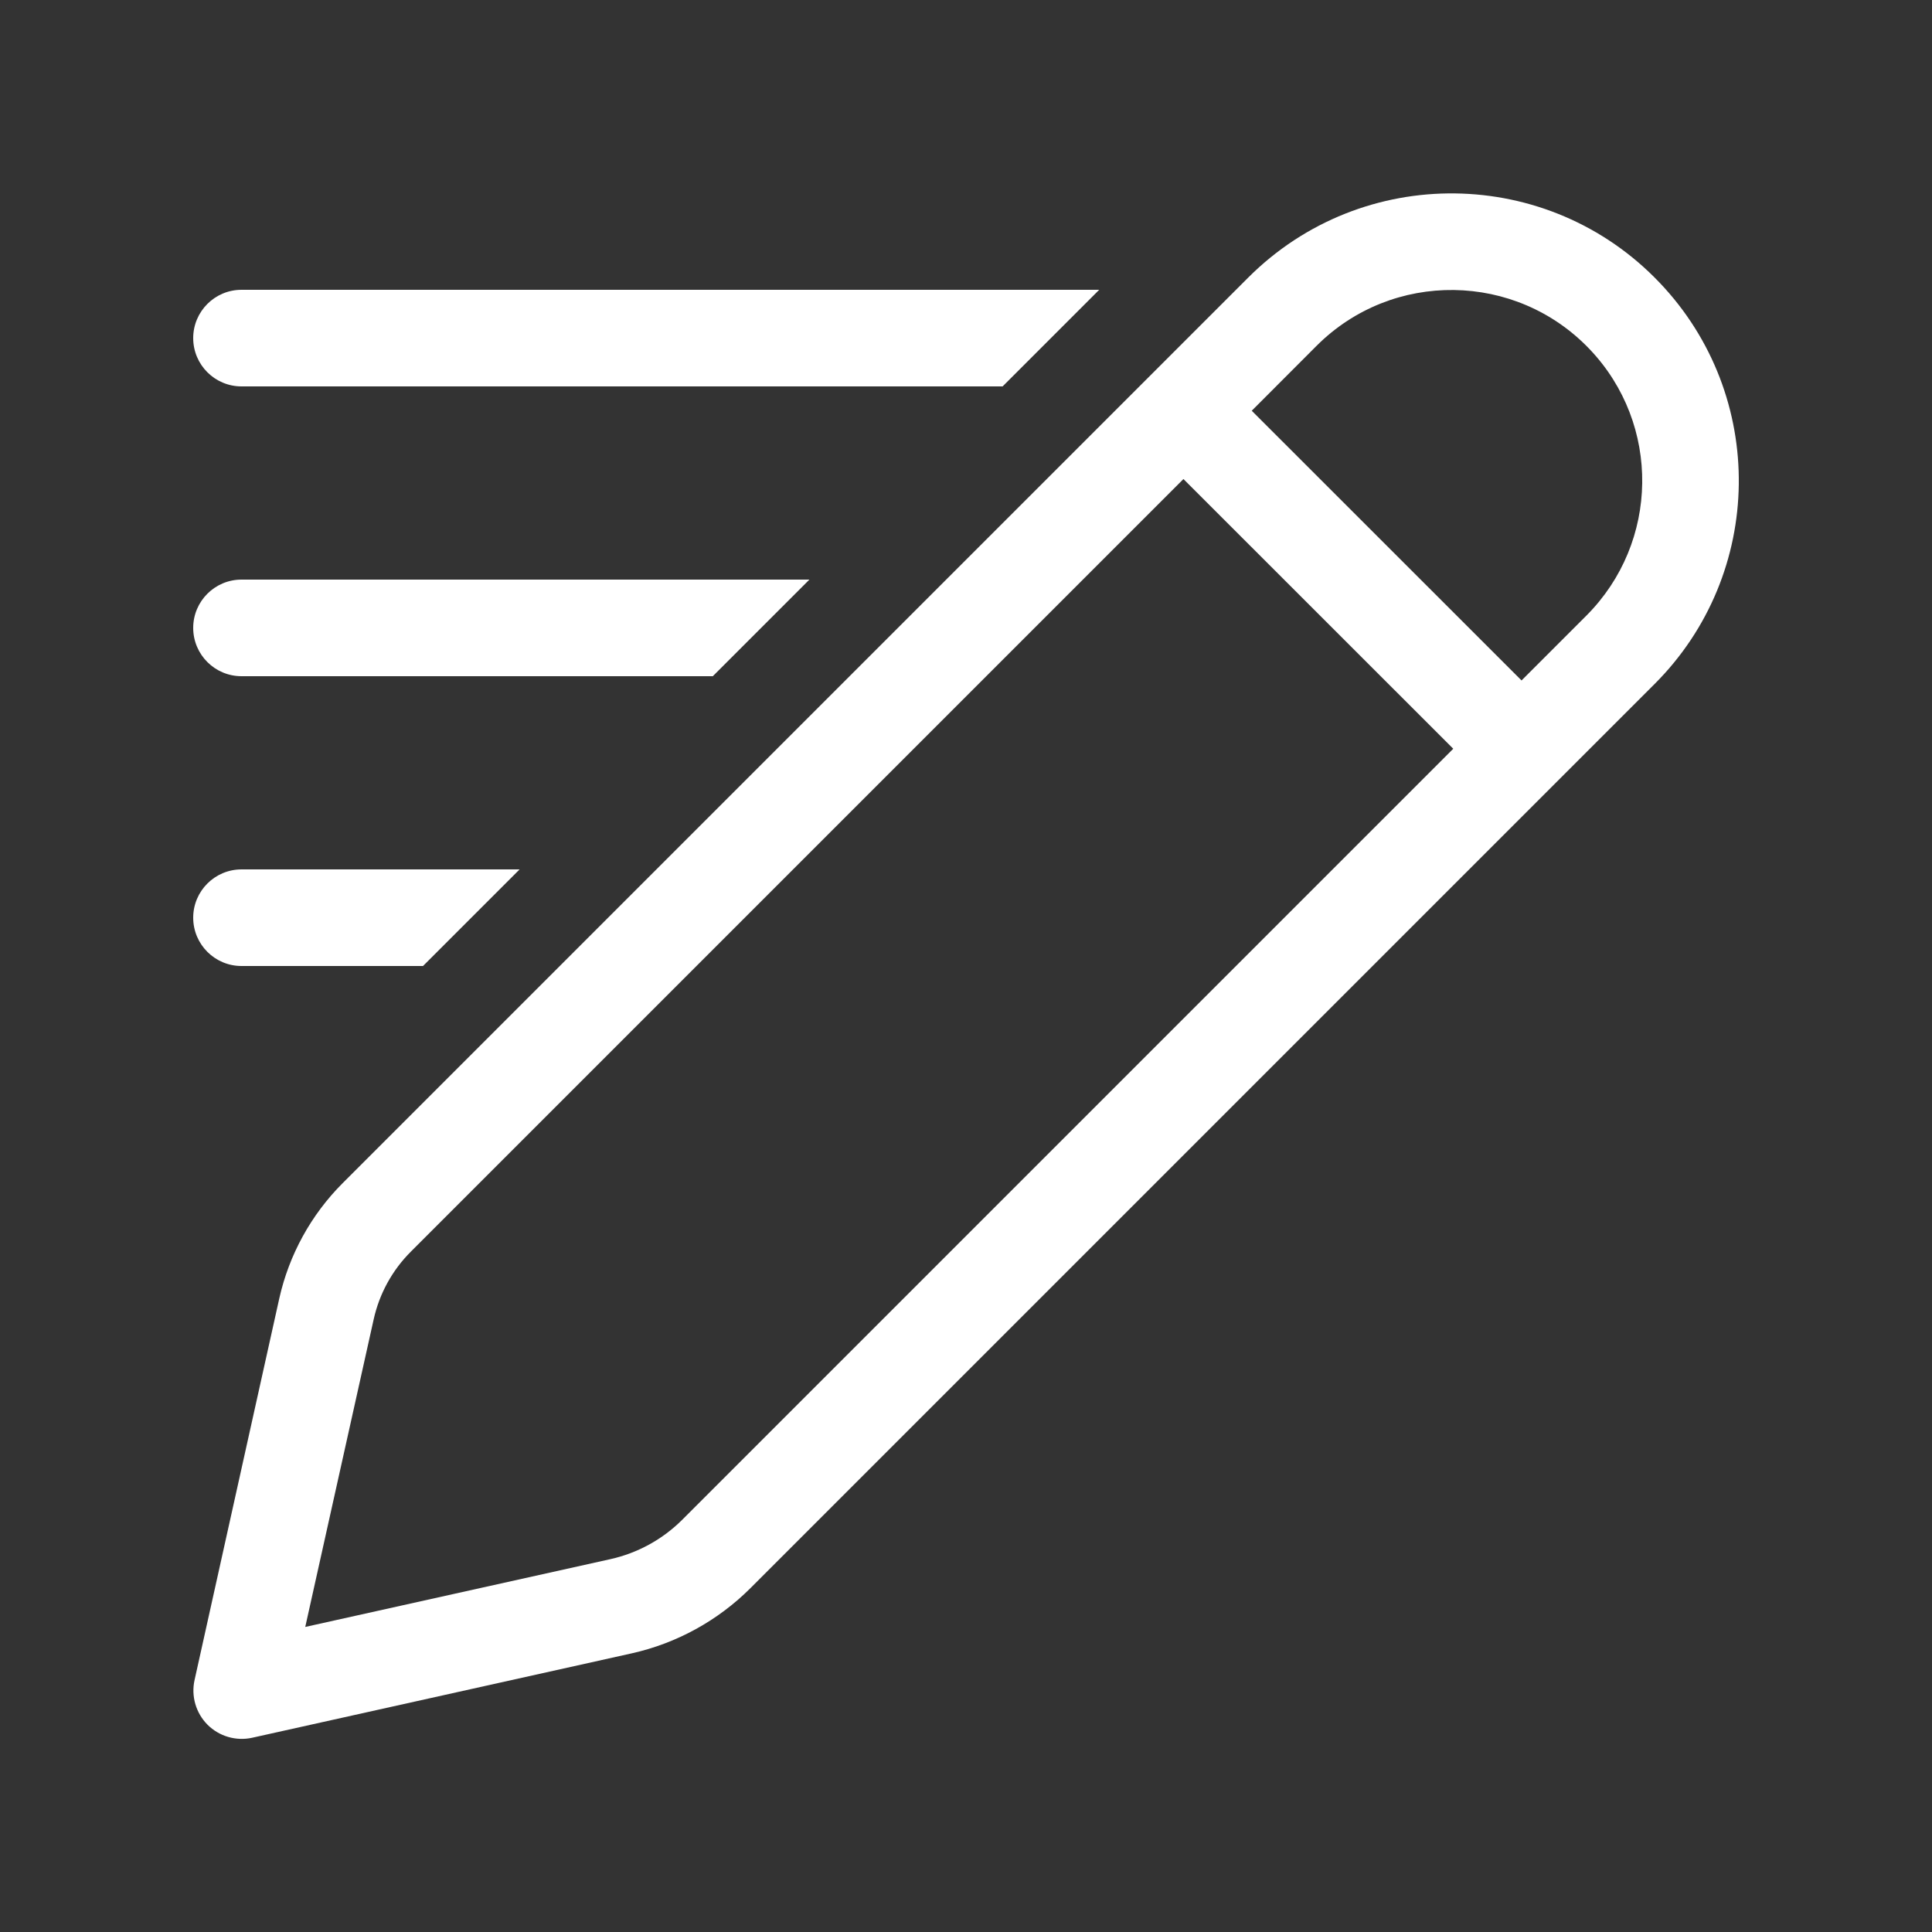 <svg width="20" height="20" viewBox="0 0 20 20" fill="none" xmlns="http://www.w3.org/2000/svg">
<rect x="0" y="0" width="20" height="20" fill="#333333" stroke="none"/>
<path d="M12.922 2.873C14.105 1.691 16.029 1.715 17.181 2.927C18.293 4.096 18.27 5.939 17.129 7.08L7.771 16.438C7.432 16.777 7.004 17.012 6.537 17.116L2.611 17.989C2.444 18.026 2.269 17.975 2.148 17.854C2.028 17.733 1.977 17.559 2.014 17.392L2.891 13.442C2.992 12.99 3.22 12.575 3.547 12.248L12.922 2.873ZM16.457 3.616C15.692 2.812 14.414 2.795 13.629 3.58L12.958 4.252L15.751 7.044L16.422 6.373C17.179 5.615 17.195 4.392 16.457 3.616ZM15.044 7.751L12.251 4.959L4.255 12.955C4.061 13.148 3.927 13.392 3.868 13.659L3.16 16.842L6.32 16.14C6.602 16.077 6.86 15.935 7.064 15.731L15.044 7.751ZM2.5 3H11.379L10.379 4H2.5C2.224 4 2 3.776 2 3.5C2 3.224 2.224 3 2.5 3ZM2.5 6H8.379L7.379 7H2.5C2.224 7 2 6.776 2 6.5C2 6.224 2.224 6 2.5 6ZM2.5 9H5.379L4.379 10H2.5C2.224 10 2 9.776 2 9.5C2 9.224 2.224 9 2.5 9Z" fill="#ffffff"/>
</svg>
